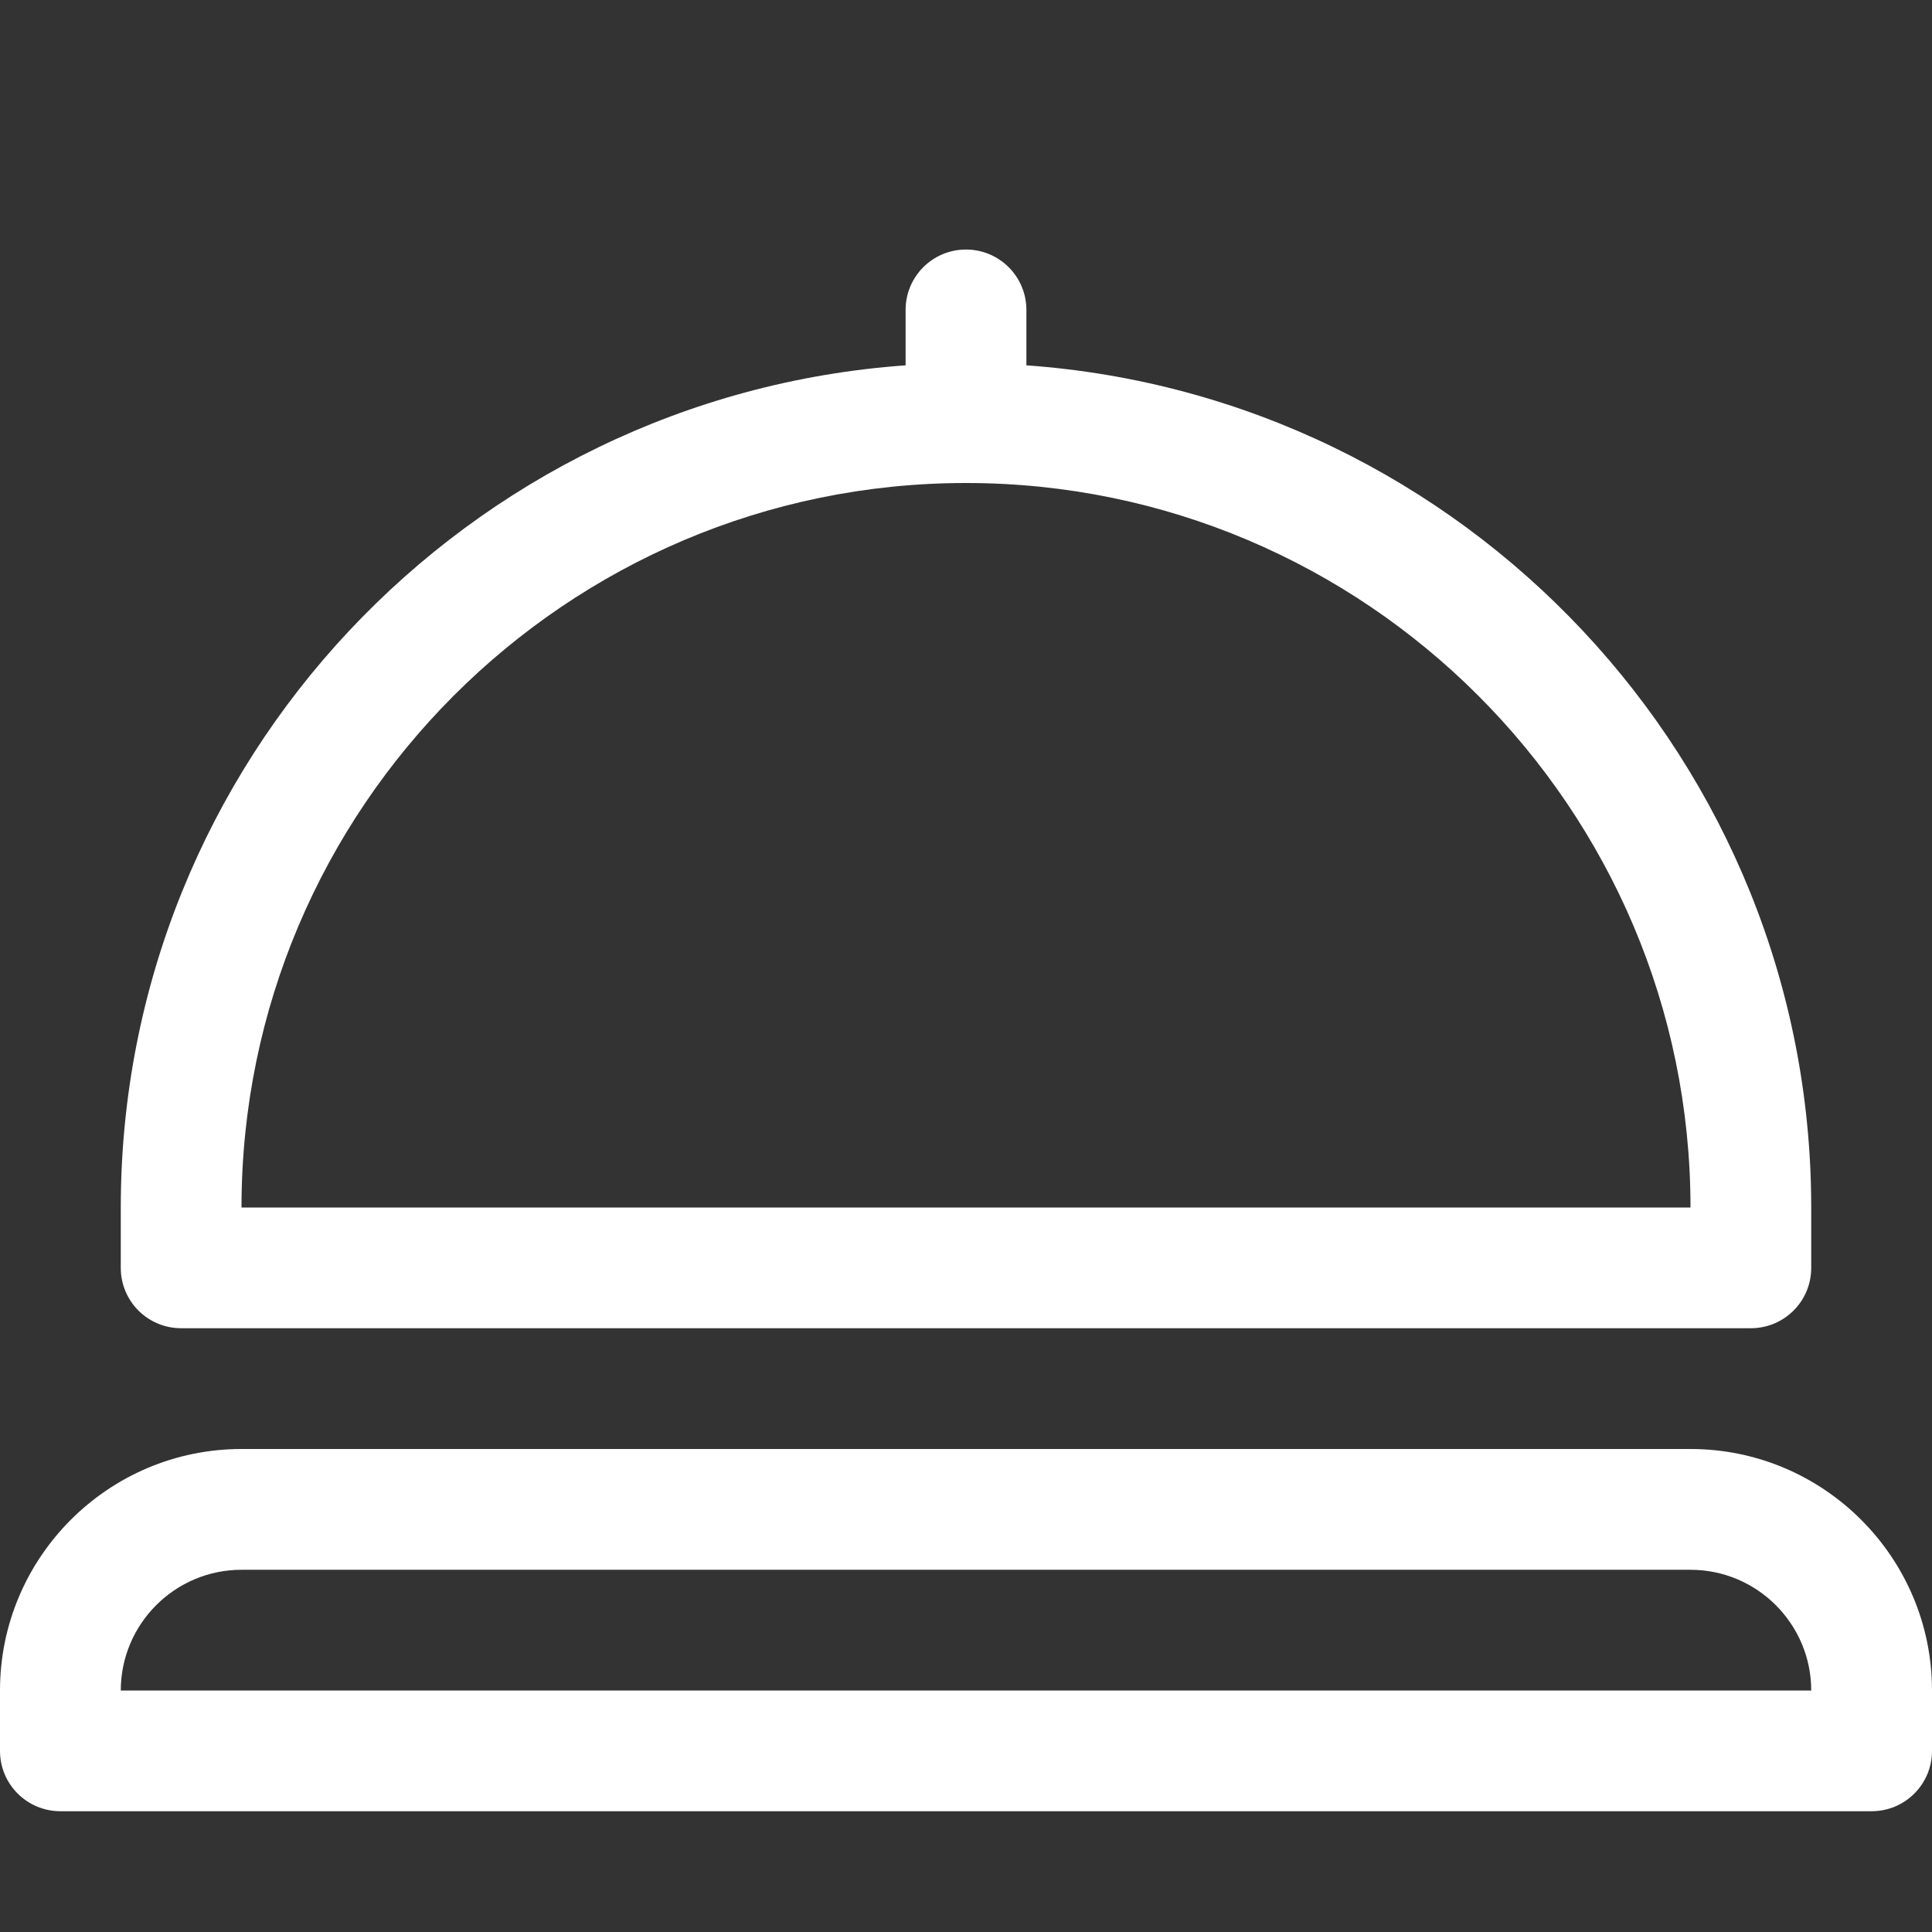 <svg width="31" height="31" viewBox="0 0 31 31" fill="none" xmlns="http://www.w3.org/2000/svg">
<rect x="0" y="0" width="31" height="31" fill="#333333" stroke="none"/>
<path d="M27.125 23.25H3.875C1.738 23.25 0 24.988 0 27.125V28.094C0 28.629 0.433 29.062 0.969 29.062H30.031C30.567 29.062 31 28.629 31 28.094V27.125C31 24.988 29.262 23.25 27.125 23.25ZM1.938 27.125C1.938 26.057 2.807 25.188 3.875 25.188H27.125C28.193 25.188 29.062 26.057 29.062 27.125H1.938Z" fill="white"/>
<path d="M2.906 21.312H28.094C28.629 21.312 29.062 20.879 29.062 20.344V19.375C29.062 12.223 23.495 6.362 16.469 5.862V4.973C16.469 4.437 16.035 4.004 15.5 4.004C14.964 4.004 14.531 4.437 14.531 4.973V5.862C7.505 6.362 1.938 12.223 1.938 19.375V20.344C1.938 20.879 2.371 21.312 2.906 21.312ZM15.5 7.75C21.91 7.75 27.125 12.965 27.125 19.375H3.875C3.875 12.965 9.09 7.75 15.5 7.75Z" fill="white"/>
</svg>
